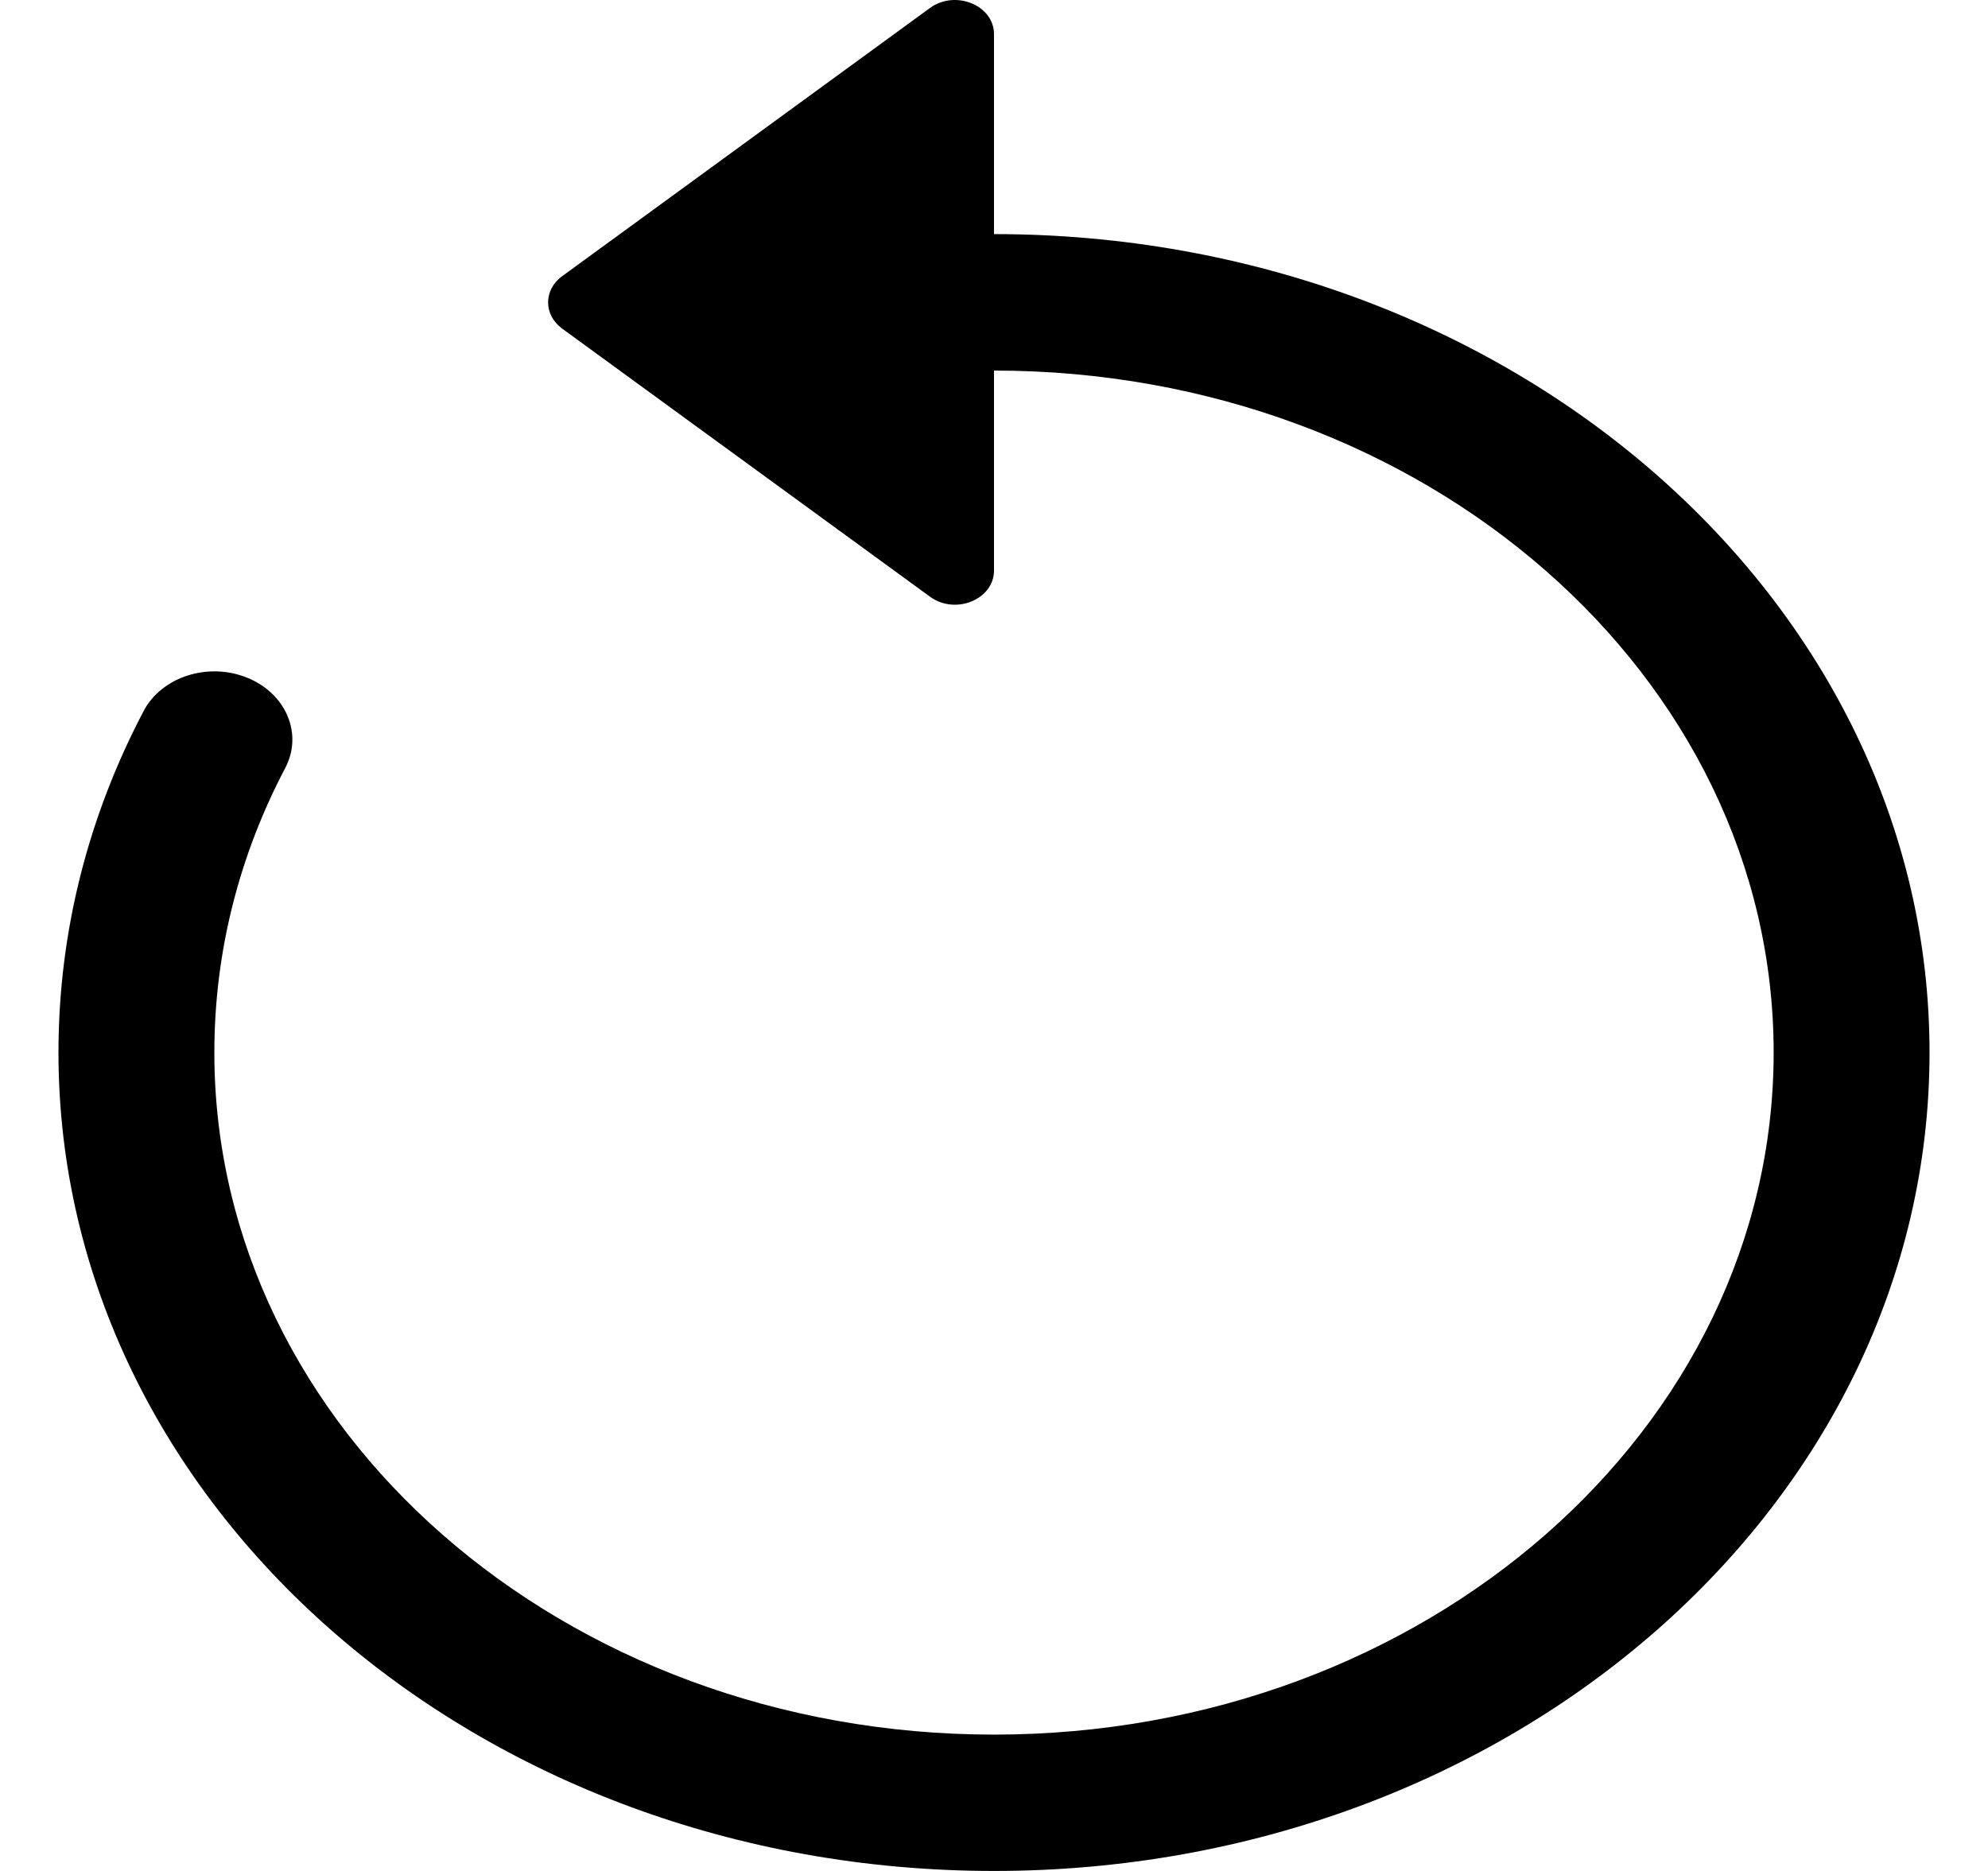 <svg width="17" height="16" viewBox="0 0 17 16" fill="none" xmlns="http://www.w3.org/2000/svg">
<path fill-rule="evenodd" clip-rule="evenodd" d="M8.5 3.169C12.182 3.169 15.167 5.78 15.167 9.001C15.167 12.222 12.182 14.834 8.5 14.834C4.818 14.834 1.833 12.222 1.833 9.001C1.833 8.132 2.05 7.308 2.439 6.568C2.593 6.276 2.446 5.929 2.112 5.795C1.777 5.66 1.381 5.789 1.228 6.081C0.76 6.971 0.5 7.96 0.5 9.001C0.5 12.867 4.082 16 8.5 16C12.918 16 16.5 12.867 16.5 9.001C16.5 5.136 12.918 2.002 8.5 2.002V3.169Z" fill="currentColor"/>
<path d="M8.5 4.879V0.292C8.5 0.045 8.17 -0.09 7.953 0.068L4.807 2.362C4.647 2.478 4.647 2.693 4.807 2.81L7.953 5.103C8.17 5.262 8.5 5.126 8.5 4.879Z" fill="currentColor"/>
</svg>

